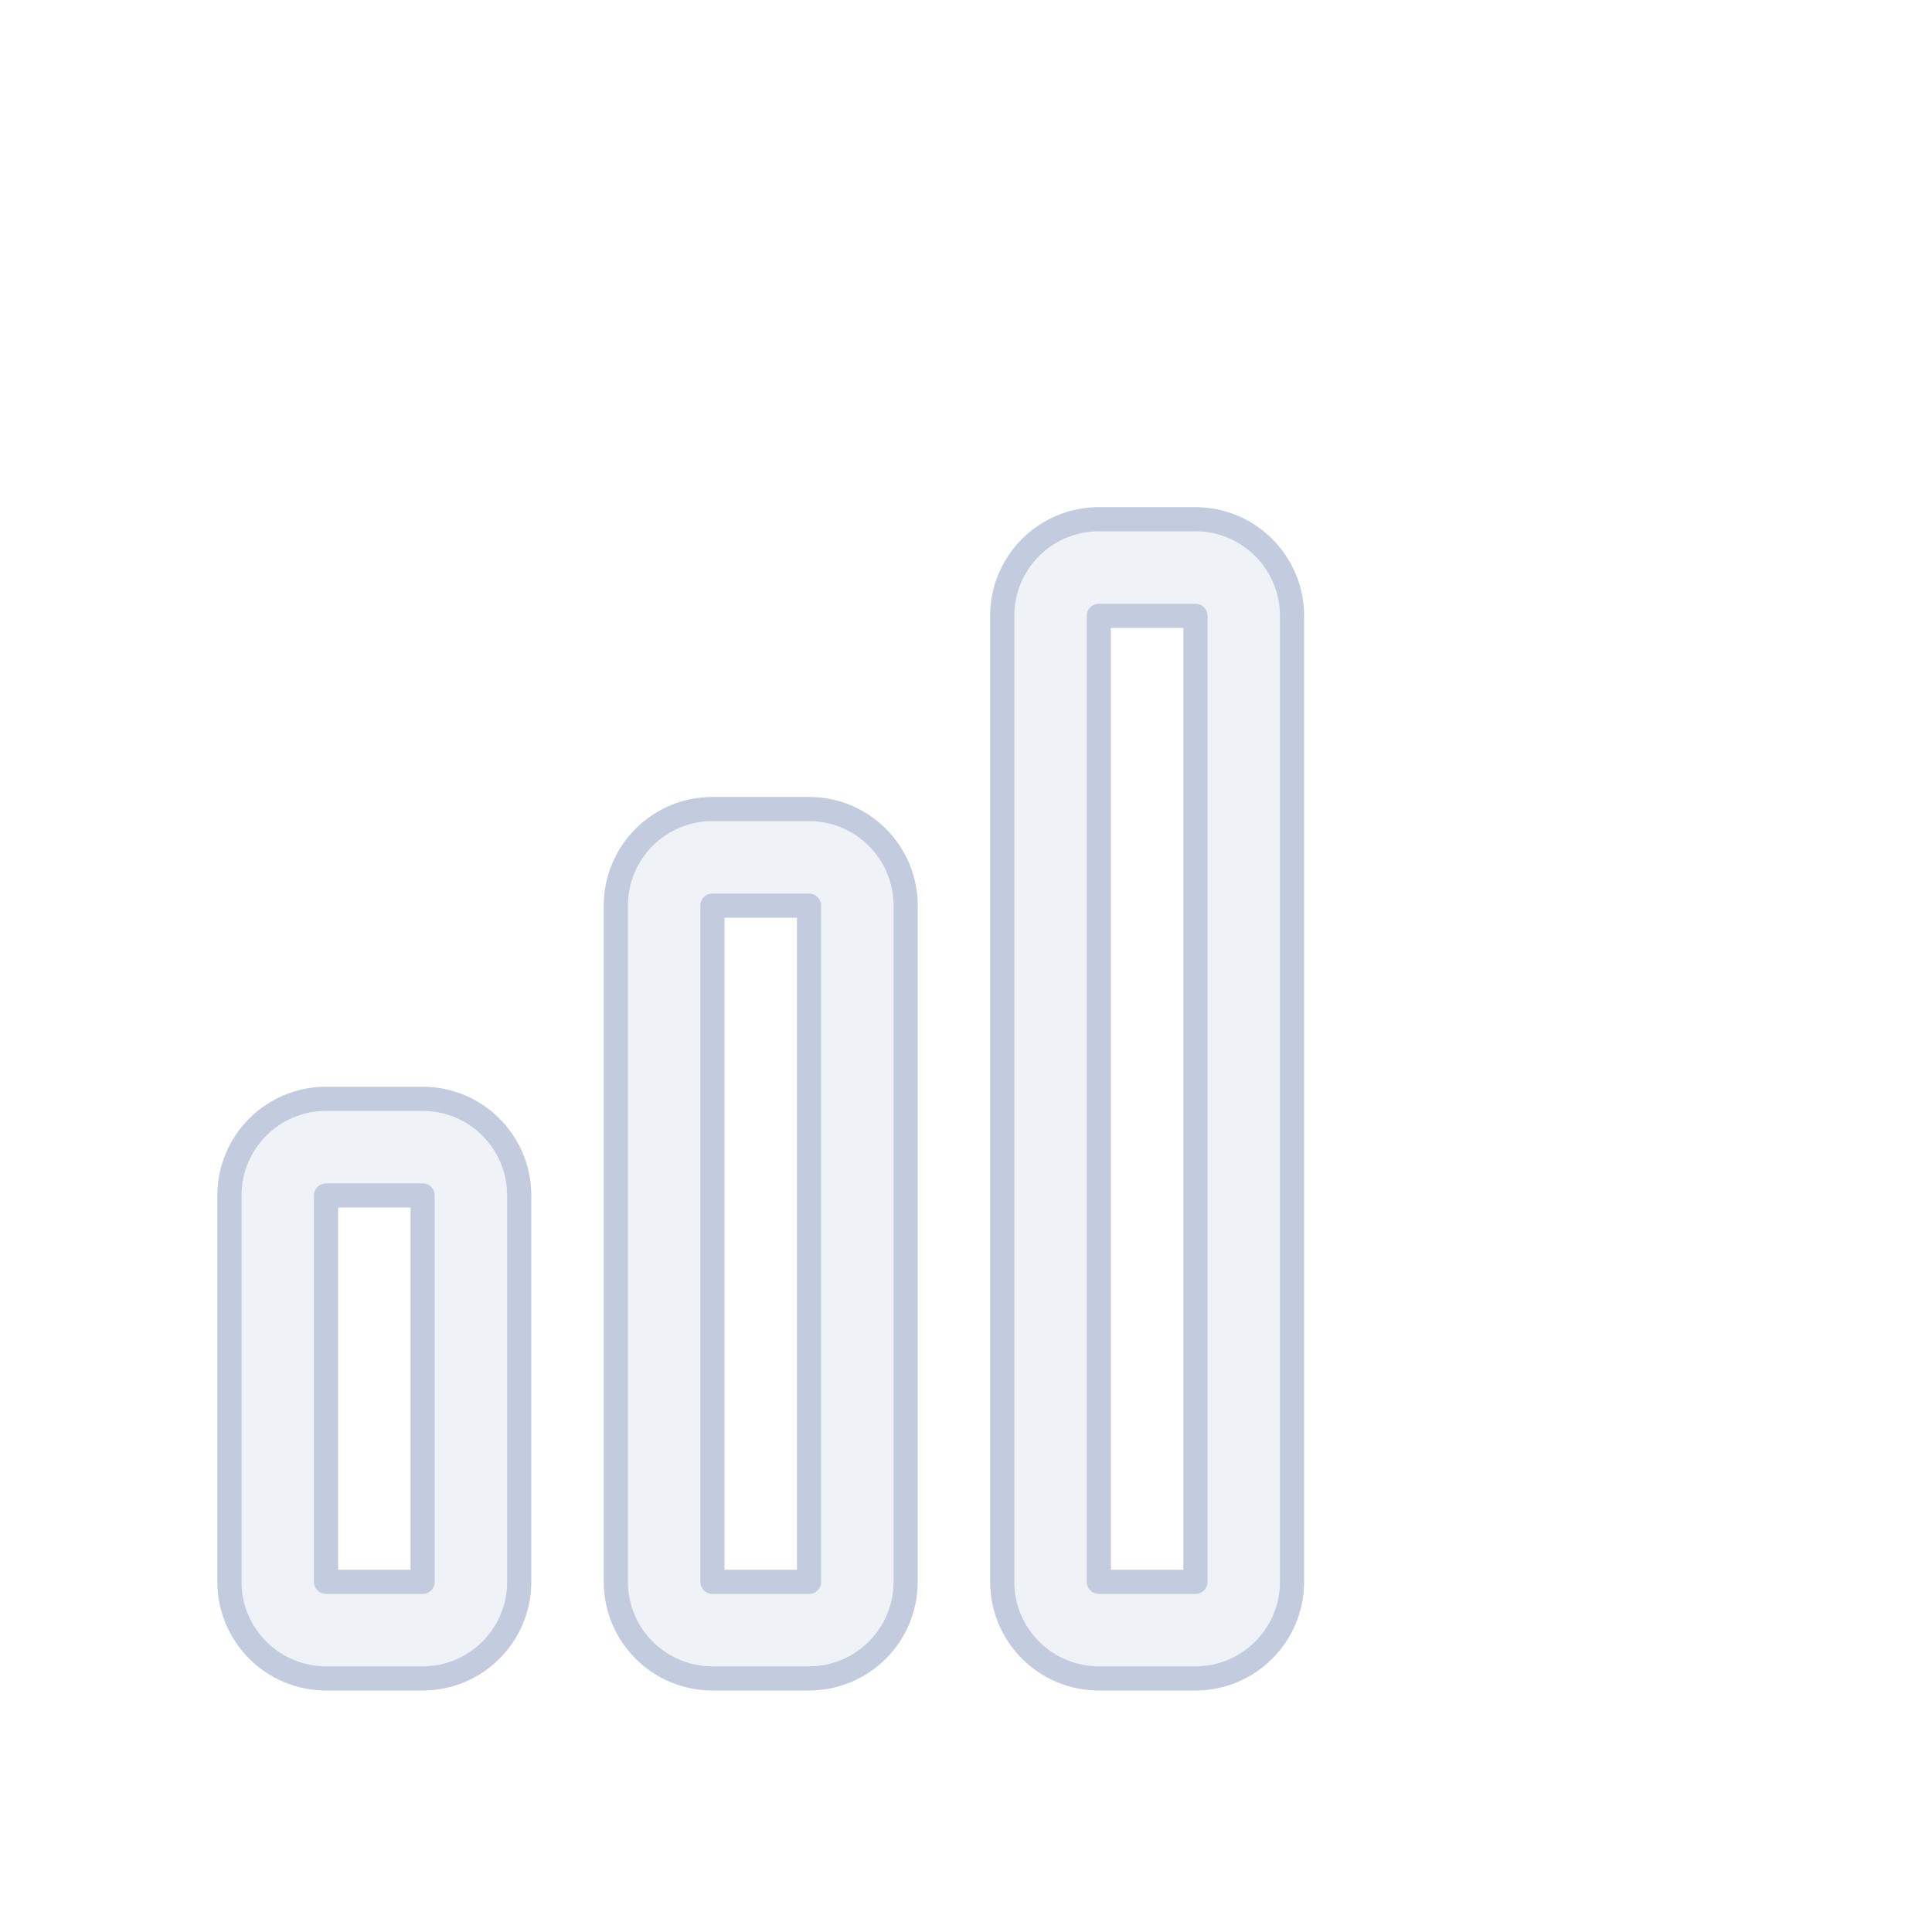 <svg width="80" height="80" viewBox="0 0 80 80" fill="none" xmlns="http://www.w3.org/2000/svg">
  <path fill-rule="evenodd" clip-rule="evenodd" d="M41.5 25.5C41.5 23.291 43.291 21.5 45.5 21.5H49.5C51.709 21.5 53.5 23.291 53.5 25.5V65.5C53.5 67.709 51.709 69.5 49.5 69.5H45.5C43.291 69.5 41.5 67.709 41.5 65.5L41.5 25.5ZM49.5 25.5H45.5V65.5H49.5V25.5Z" fill="#C2CCDE" fill-opacity="0.25" />
  <path fill-rule="evenodd" clip-rule="evenodd" d="M25.5 37.5C25.5 35.291 27.291 33.5 29.5 33.5H33.5C35.709 33.5 37.5 35.291 37.5 37.5L37.5 65.5C37.5 67.709 35.709 69.5 33.5 69.5H29.5C27.291 69.5 25.5 67.709 25.5 65.5L25.5 37.5ZM33.5 37.5H29.5V65.5H33.5L33.5 37.5Z" fill="#C2CCDE" fill-opacity="0.25" />
  <path fill-rule="evenodd" clip-rule="evenodd" d="M9.5 49.5C9.5 47.291 11.291 45.5 13.5 45.5H17.5C19.709 45.5 21.5 47.291 21.5 49.5V65.5C21.5 67.709 19.709 69.5 17.5 69.5H13.5C11.291 69.5 9.5 67.709 9.5 65.5V49.5ZM17.5 49.5H13.5V65.5H17.5V49.5Z" fill="#C2CCDE" fill-opacity="0.25" />
  <path fill-rule="evenodd" clip-rule="evenodd" d="M41.5 25.5C41.5 23.291 43.291 21.5 45.5 21.5H49.5C51.709 21.5 53.5 23.291 53.5 25.5V65.5C53.5 67.709 51.709 69.5 49.5 69.5H45.5C43.291 69.5 41.5 67.709 41.5 65.5L41.5 25.5ZM49.5 25.5H45.5V65.5H49.5V25.5Z" stroke="#C2CCDE" stroke-linecap="round" stroke-linejoin="round" />
  <path fill-rule="evenodd" clip-rule="evenodd" d="M25.5 37.5C25.5 35.291 27.291 33.5 29.5 33.5H33.5C35.709 33.5 37.5 35.291 37.5 37.5L37.5 65.5C37.5 67.709 35.709 69.5 33.5 69.5H29.5C27.291 69.5 25.5 67.709 25.5 65.5L25.5 37.5ZM33.5 37.5H29.5V65.5H33.5L33.5 37.5Z" stroke="#C2CCDE" stroke-linecap="round" stroke-linejoin="round" />
  <path fill-rule="evenodd" clip-rule="evenodd" d="M9.5 49.5C9.5 47.291 11.291 45.5 13.5 45.5H17.5C19.709 45.5 21.5 47.291 21.5 49.5V65.5C21.5 67.709 19.709 69.5 17.5 69.5H13.5C11.291 69.5 9.5 67.709 9.5 65.5V49.5ZM17.5 49.5H13.5V65.5H17.5V49.5Z" stroke="#C2CCDE" stroke-linecap="round" stroke-linejoin="round" />
</svg>